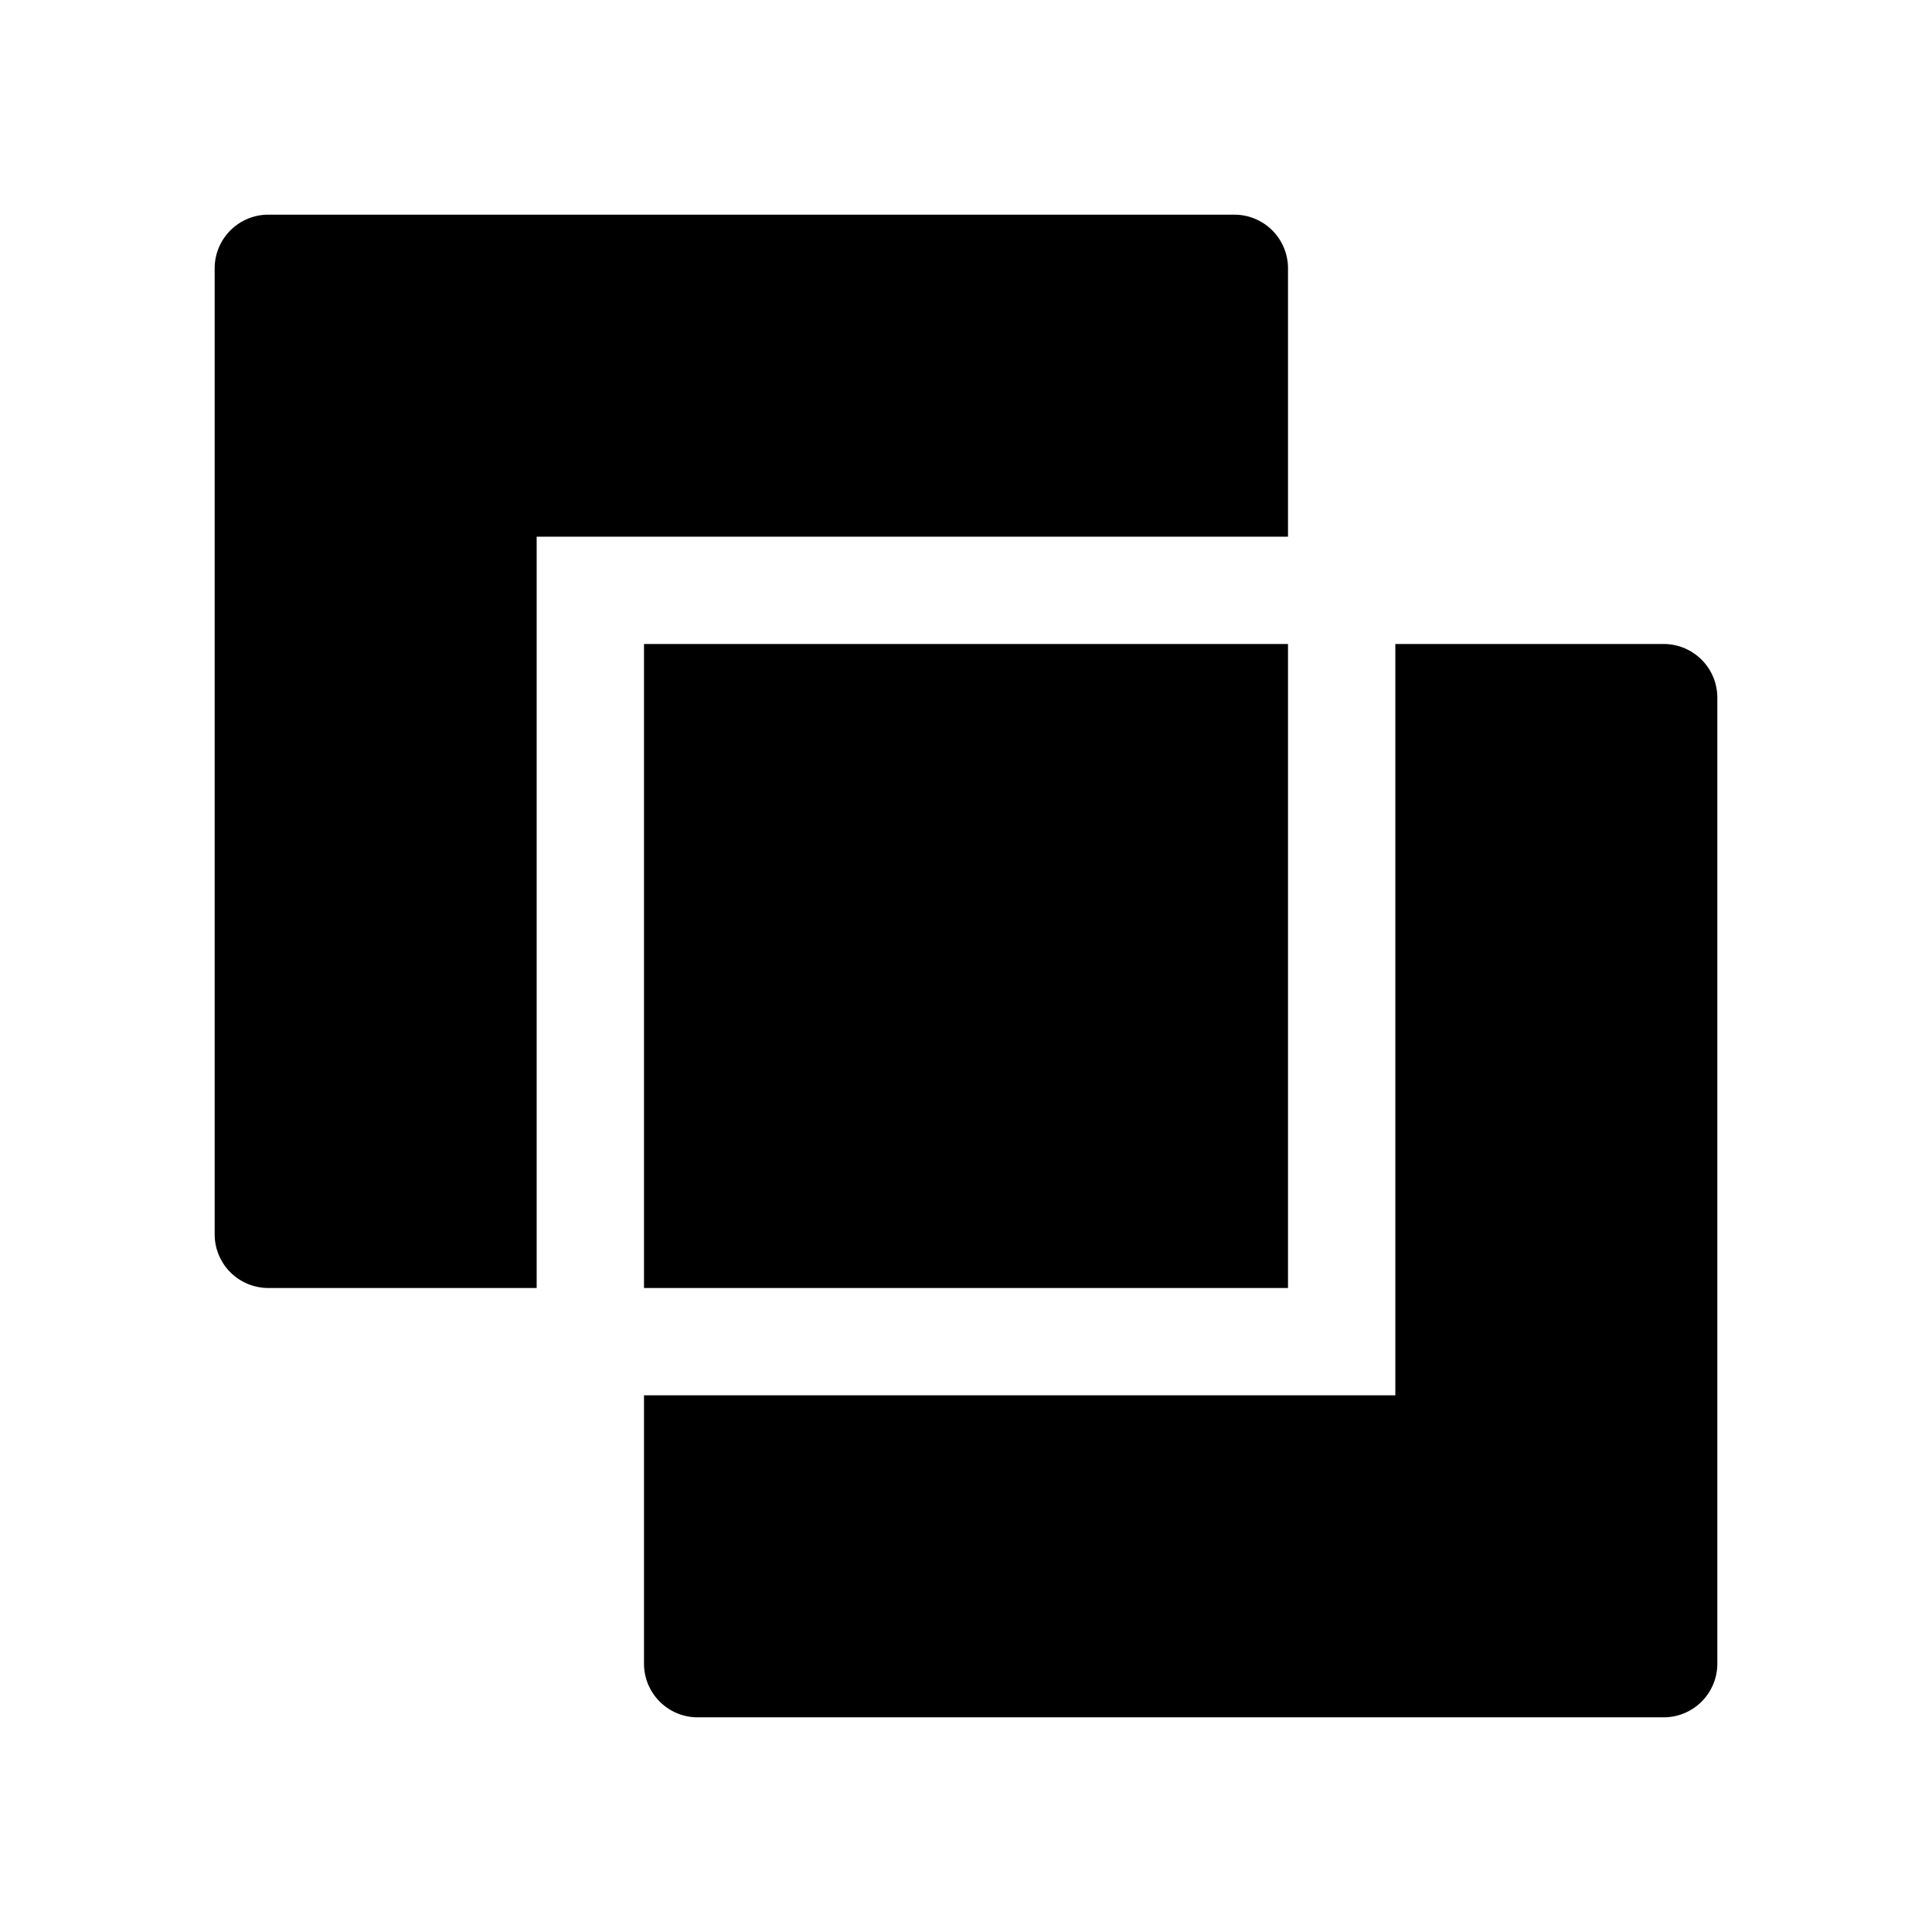 <svg xmlns="http://www.w3.org/2000/svg" height="36" viewBox="0 0 36 36" width="36"><path d="M12 12h12v12H12z"/><path d="M10 10h14V5a1 1 0 00-1-1H5a1 1 0 00-1 1v18a1 1 0 001 1h5zm21 2h-5v14H12v5a1 1 0 001 1h18a1 1 0 001-1V13a1 1 0 00-1-1z"/></svg>